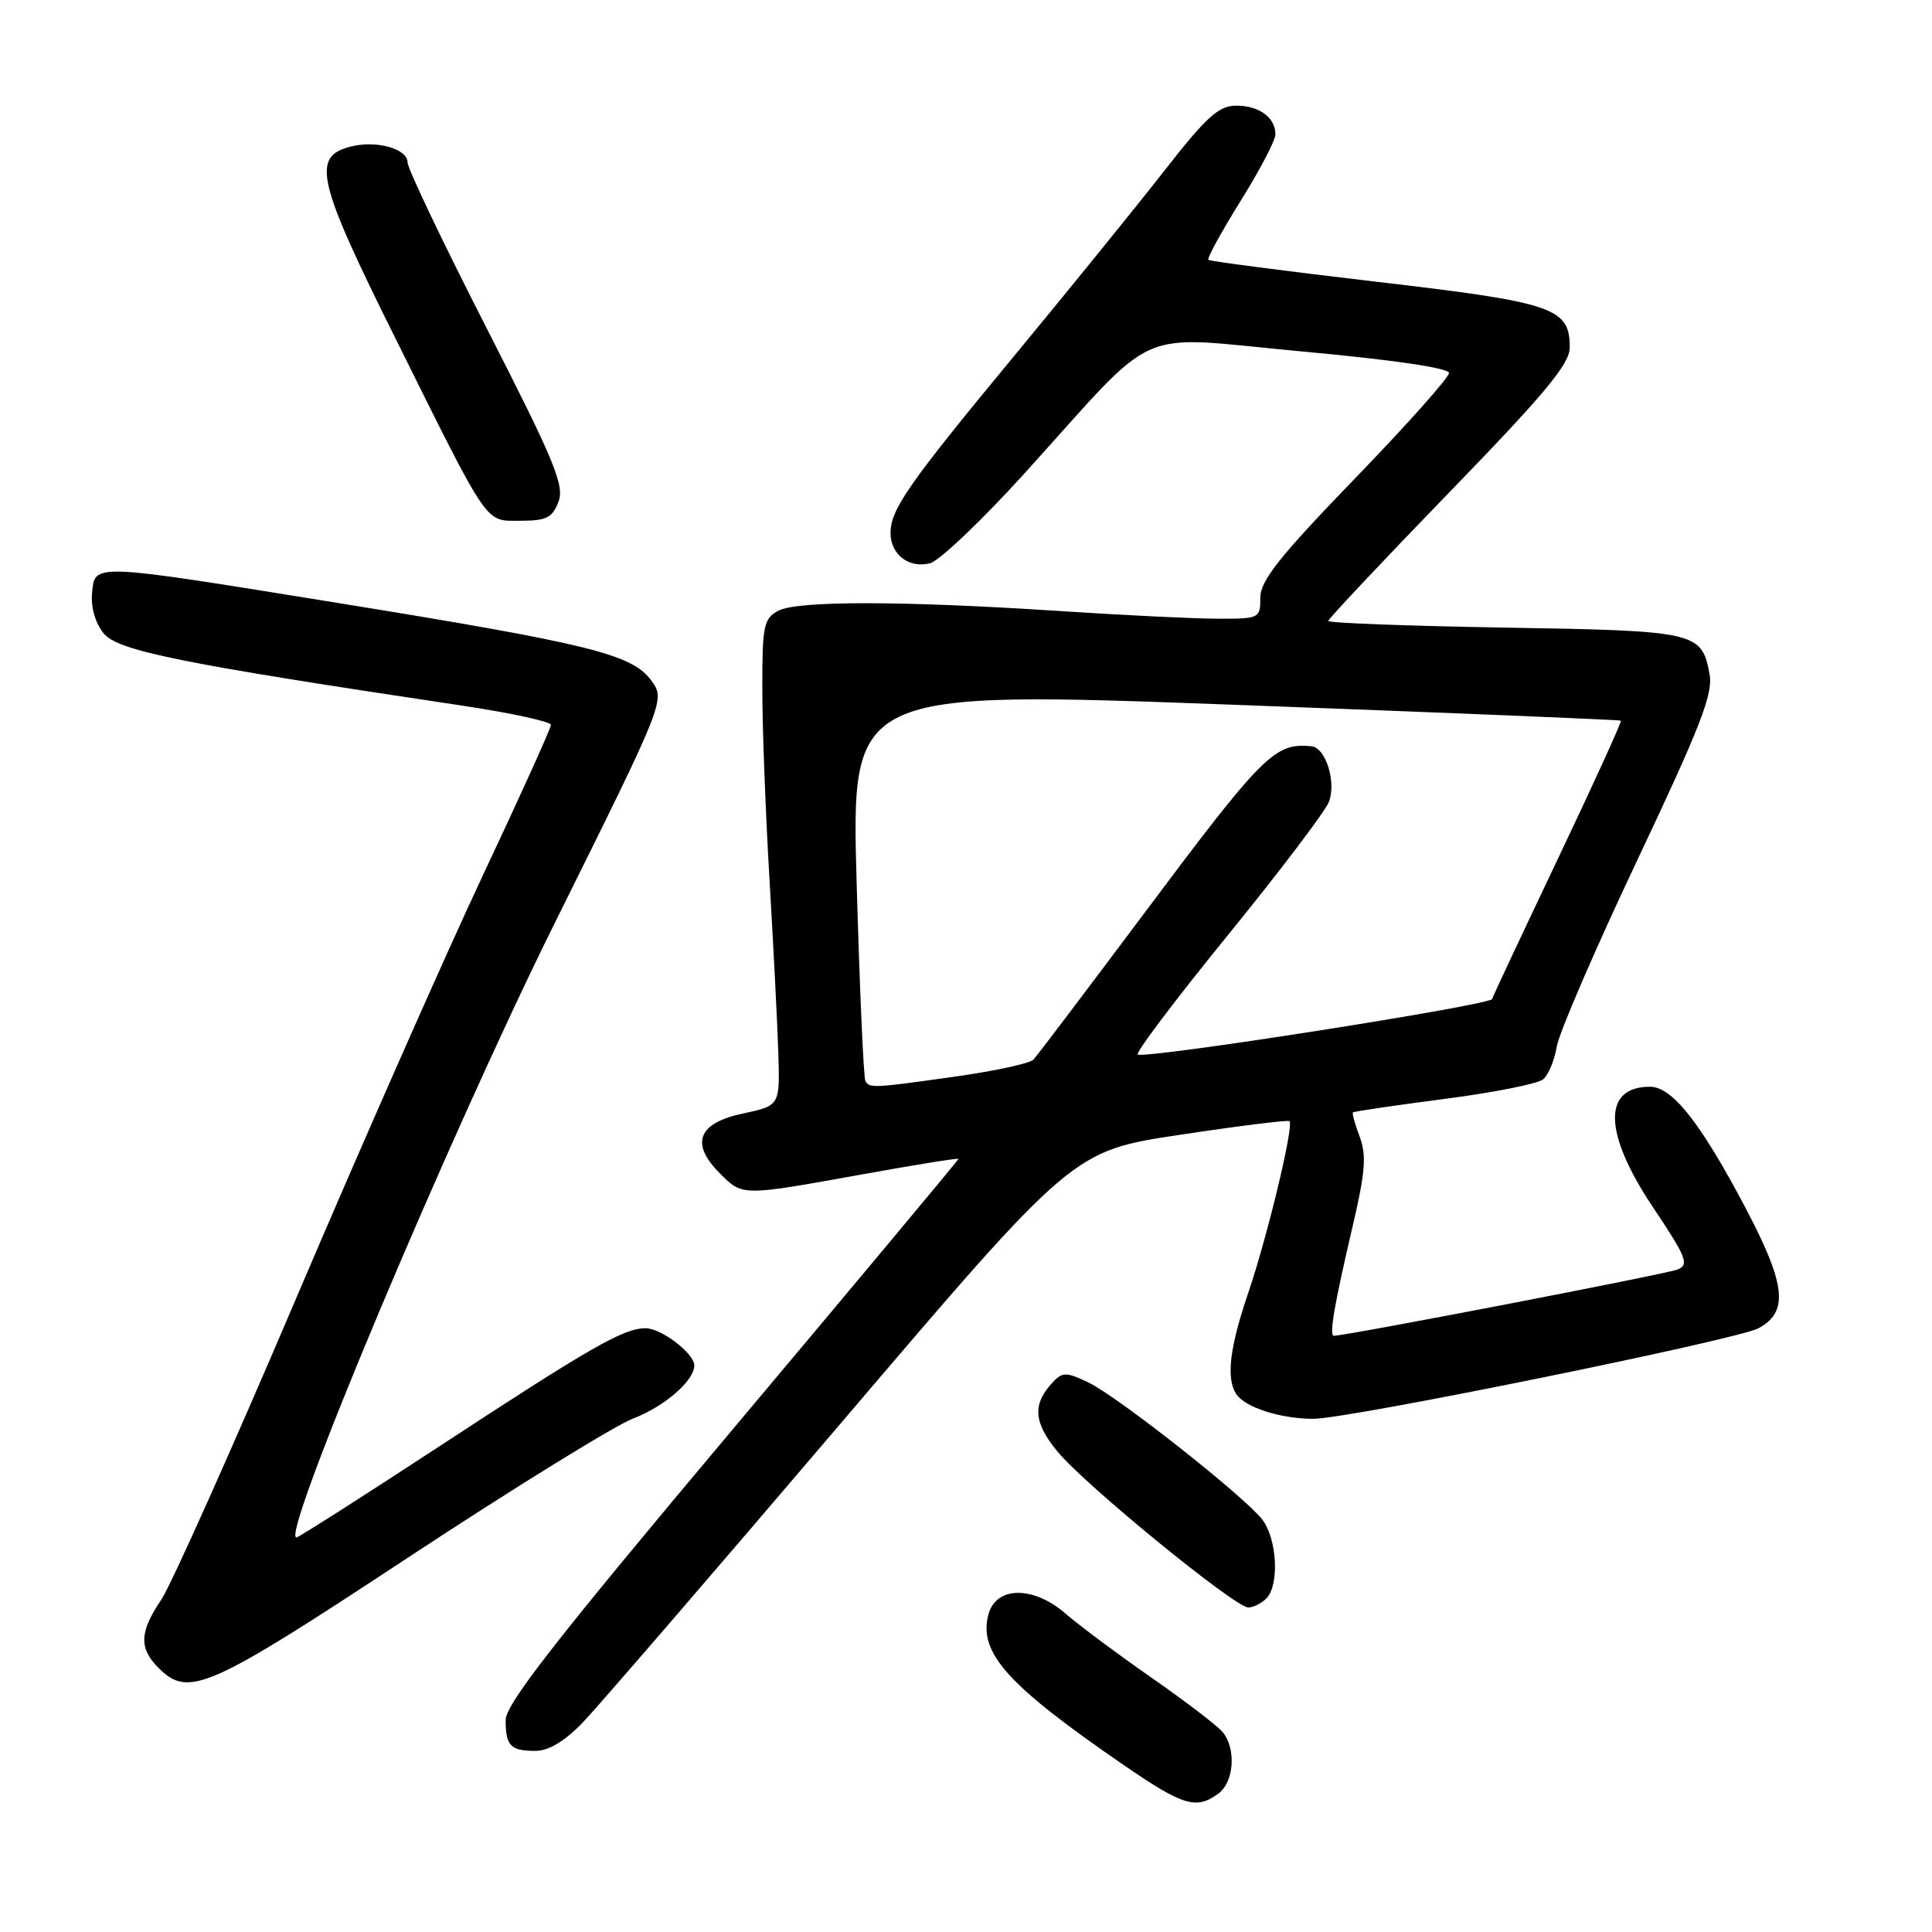 <?xml version="1.0" encoding="UTF-8" standalone="no"?>
<!DOCTYPE svg PUBLIC "-//W3C//DTD SVG 1.1//EN" "http://www.w3.org/Graphics/SVG/1.1/DTD/svg11.dtd" >
<svg xmlns="http://www.w3.org/2000/svg" xmlns:xlink="http://www.w3.org/1999/xlink" version="1.1" viewBox="0 0 256 256">
 <g >
 <path fill="currentColor"
d=" M 161.43 237.67 C 163.53 236.14 163.83 231.71 162.00 229.50 C 161.31 228.67 157.09 225.44 152.62 222.33 C 148.16 219.22 142.99 215.38 141.15 213.78 C 136.85 210.07 131.91 210.17 130.95 214.00 C 129.67 219.05 133.53 223.32 148.93 233.90 C 156.78 239.29 158.51 239.81 161.43 237.67 Z  M 77.21 228.25 C 79.19 226.19 94.62 208.30 111.49 188.50 C 142.16 152.50 142.16 152.50 156.33 150.37 C 164.12 149.19 170.66 148.38 170.86 148.56 C 171.48 149.12 167.96 163.76 165.42 171.25 C 162.94 178.52 162.45 182.59 163.79 184.69 C 164.92 186.47 169.65 188.00 174.03 188.00 C 178.68 188.00 230.13 177.53 232.99 176.01 C 237.02 173.85 236.66 170.29 231.41 160.28 C 225.38 148.82 221.60 144.00 218.63 144.00 C 212.30 144.00 212.46 150.16 219.05 160.00 C 223.48 166.62 223.86 167.58 222.28 168.22 C 220.84 168.81 178.34 177.00 176.74 177.00 C 176.09 177.00 176.80 172.87 179.21 162.58 C 180.91 155.34 181.09 153.09 180.17 150.64 C 179.55 148.99 179.14 147.53 179.27 147.40 C 179.40 147.27 184.83 146.47 191.35 145.62 C 197.87 144.78 203.77 143.61 204.47 143.02 C 205.17 142.44 205.98 140.49 206.28 138.68 C 206.57 136.88 211.38 125.75 216.96 113.95 C 225.30 96.33 227.01 91.94 226.53 89.35 C 225.49 83.72 224.85 83.58 199.37 83.16 C 186.52 82.94 176.00 82.55 176.00 82.28 C 176.00 82.01 183.20 74.36 192.00 65.28 C 204.74 52.14 208.00 48.22 208.00 46.04 C 208.00 40.78 205.93 40.08 182.35 37.33 C 170.33 35.92 160.33 34.62 160.12 34.43 C 159.91 34.23 161.83 30.74 164.37 26.65 C 166.92 22.57 169.00 18.59 169.00 17.81 C 169.00 15.58 166.85 14.00 163.81 14.00 C 161.49 14.00 159.87 15.46 154.26 22.65 C 150.54 27.41 141.69 38.32 134.60 46.90 C 120.37 64.10 118.01 67.48 118.00 70.63 C 118.00 73.48 120.46 75.36 123.24 74.63 C 124.48 74.31 130.15 68.91 135.82 62.65 C 153.92 42.67 149.80 44.48 172.42 46.56 C 184.62 47.68 192.00 48.76 192.00 49.43 C 192.00 50.02 186.38 56.33 179.50 63.44 C 169.53 73.76 167.00 76.94 167.00 79.19 C 167.00 81.95 166.89 82.00 161.25 81.98 C 158.09 81.97 148.75 81.51 140.50 80.97 C 119.58 79.60 105.65 79.58 103.12 80.93 C 101.19 81.97 101.00 82.91 101.01 91.29 C 101.01 96.35 101.44 107.70 101.96 116.50 C 102.48 125.30 103.01 135.65 103.13 139.50 C 103.35 146.50 103.35 146.50 98.43 147.55 C 92.46 148.82 91.43 151.52 95.39 155.48 C 98.41 158.51 98.23 158.50 114.25 155.61 C 121.26 154.34 127.00 153.42 127.00 153.56 C 127.00 153.70 113.50 169.87 97.00 189.50 C 73.66 217.27 67.00 225.80 67.00 227.93 C 67.00 231.34 67.65 232.00 70.96 232.00 C 72.69 232.00 74.83 230.72 77.21 228.25 Z  M 54.18 206.31 C 68.11 197.14 81.50 188.87 83.94 187.94 C 88.05 186.37 92.00 182.94 92.00 180.93 C 92.00 179.34 87.63 176.00 85.55 176.00 C 82.63 176.00 78.40 178.42 58.21 191.65 C 48.47 198.03 39.98 203.45 39.34 203.70 C 36.72 204.71 59.36 150.79 73.60 122.12 C 88.19 92.73 88.19 92.73 86.26 90.12 C 83.72 86.69 78.02 85.28 44.86 79.91 C 11.91 74.58 12.59 74.61 12.20 78.58 C 12.02 80.45 12.62 82.54 13.73 83.92 C 15.61 86.24 23.98 87.93 61.25 93.50 C 67.71 94.47 73.00 95.62 73.00 96.05 C 73.00 96.49 68.95 105.44 64.00 115.95 C 59.05 126.46 47.96 151.58 39.35 171.78 C 30.75 191.98 22.65 210.07 21.36 211.98 C 18.48 216.24 18.39 218.39 21.00 221.00 C 25.00 225.00 27.50 223.90 54.18 206.31 Z  M 167.80 211.80 C 169.56 210.04 169.22 203.84 167.23 201.31 C 164.74 198.17 148.09 185.04 144.23 183.19 C 141.38 181.81 140.78 181.80 139.59 183.06 C 136.76 186.03 136.90 188.43 140.14 192.36 C 143.79 196.78 163.64 213.00 165.41 213.00 C 166.06 213.00 167.14 212.46 167.80 211.80 Z  M 74.00 66.49 C 74.82 64.33 73.49 61.12 64.48 43.48 C 58.72 32.21 54.00 22.32 54.00 21.51 C 54.00 19.71 49.89 18.56 46.52 19.41 C 41.23 20.73 41.95 23.85 52.44 44.92 C 65.02 70.23 64.18 69.00 69.05 69.00 C 72.40 69.00 73.20 68.59 74.00 66.49 Z  M 114.67 143.25 C 114.43 142.84 113.91 131.03 113.51 117.00 C 112.79 91.50 112.79 91.50 163.64 93.39 C 191.61 94.43 214.62 95.38 214.77 95.49 C 214.92 95.61 211.20 103.76 206.52 113.60 C 201.84 123.45 197.87 131.89 197.71 132.38 C 197.44 133.19 152.38 140.26 150.76 139.74 C 150.35 139.61 155.69 132.53 162.63 124.00 C 169.56 115.48 175.62 107.49 176.09 106.25 C 177.09 103.62 175.66 99.06 173.77 98.88 C 168.86 98.43 167.43 99.86 151.25 121.50 C 143.84 131.40 137.40 139.91 136.94 140.40 C 136.48 140.90 131.91 141.89 126.80 142.62 C 115.68 144.19 115.24 144.21 114.67 143.25 Z "/>
</g>
</svg>